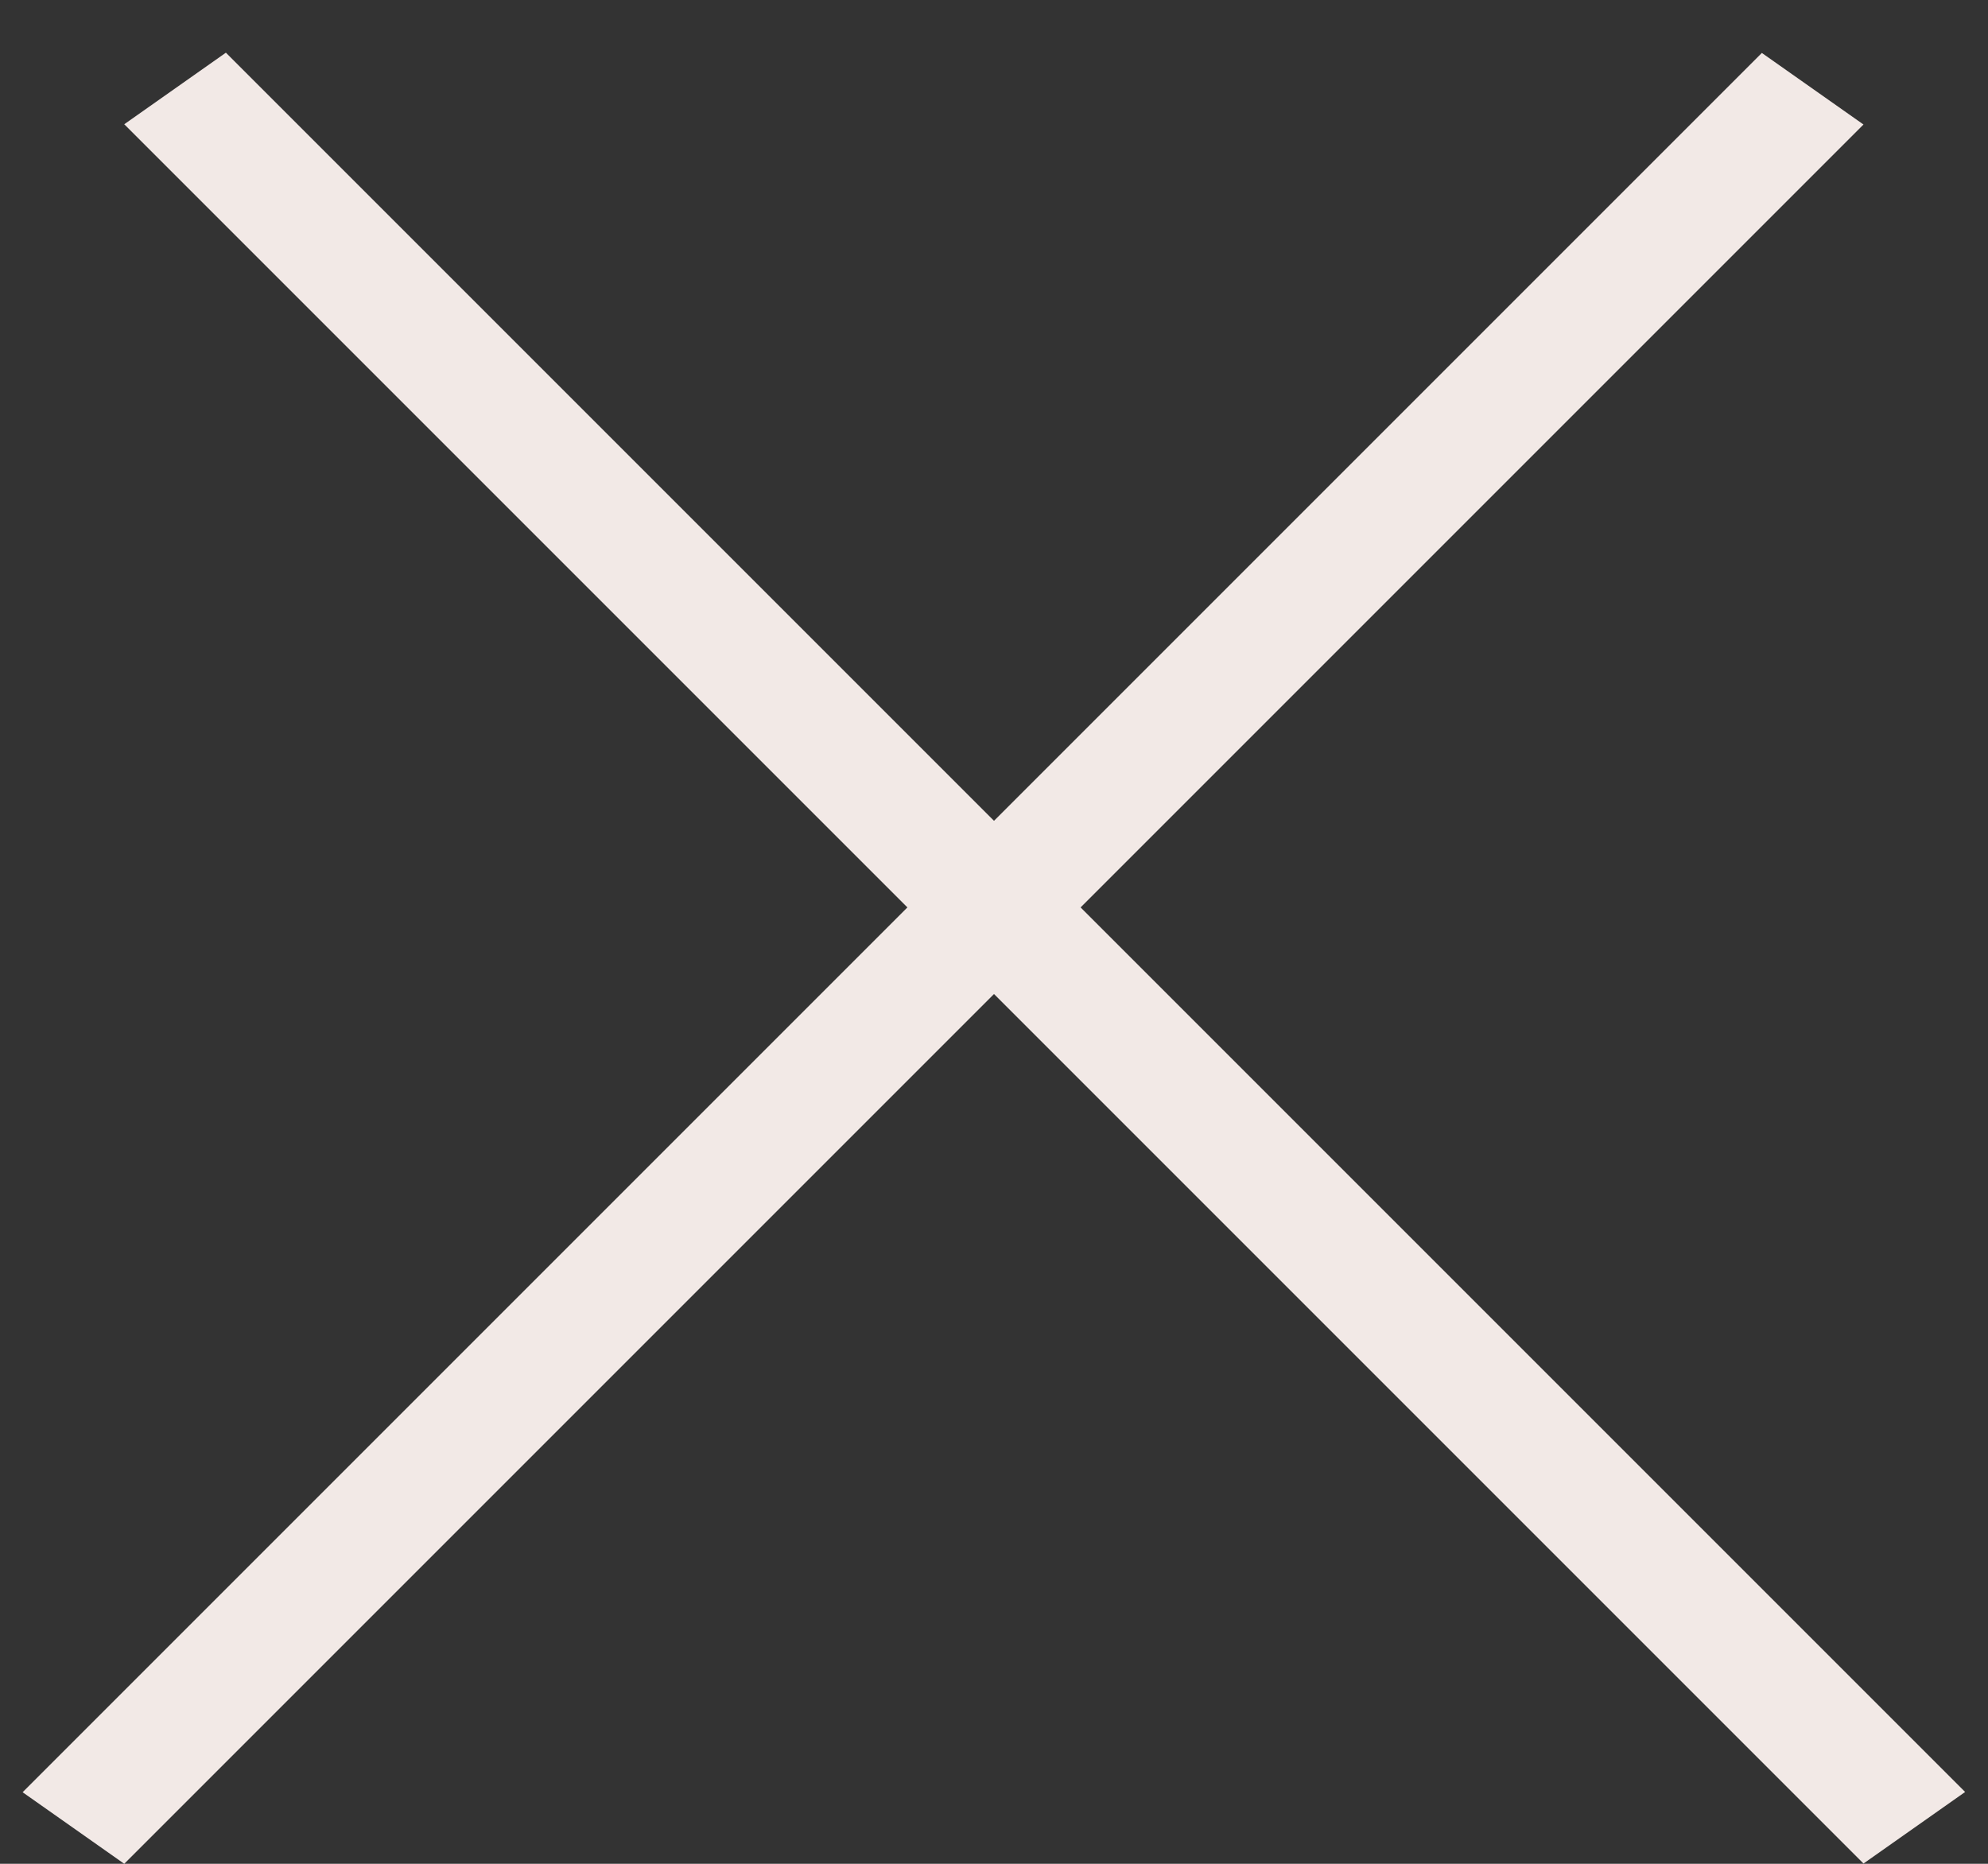 <svg width="16" height="15" viewBox="0 0 16 15" fill="none" xmlns="http://www.w3.org/2000/svg">
<rect x="0" y="0" width="16" height="15" fill="#333333" stroke="none"/>
<line y1="-0.5" x2="19.799" y2="-0.5" transform="matrix(0.707 0.707 -0.818 0.576 1 1)" stroke="#F2E9E6"/>
<line y1="-0.5" x2="19.799" y2="-0.5" transform="matrix(0.707 -0.707 0.818 0.576 1 15)" stroke="#F2E9E6"/>
</svg>
